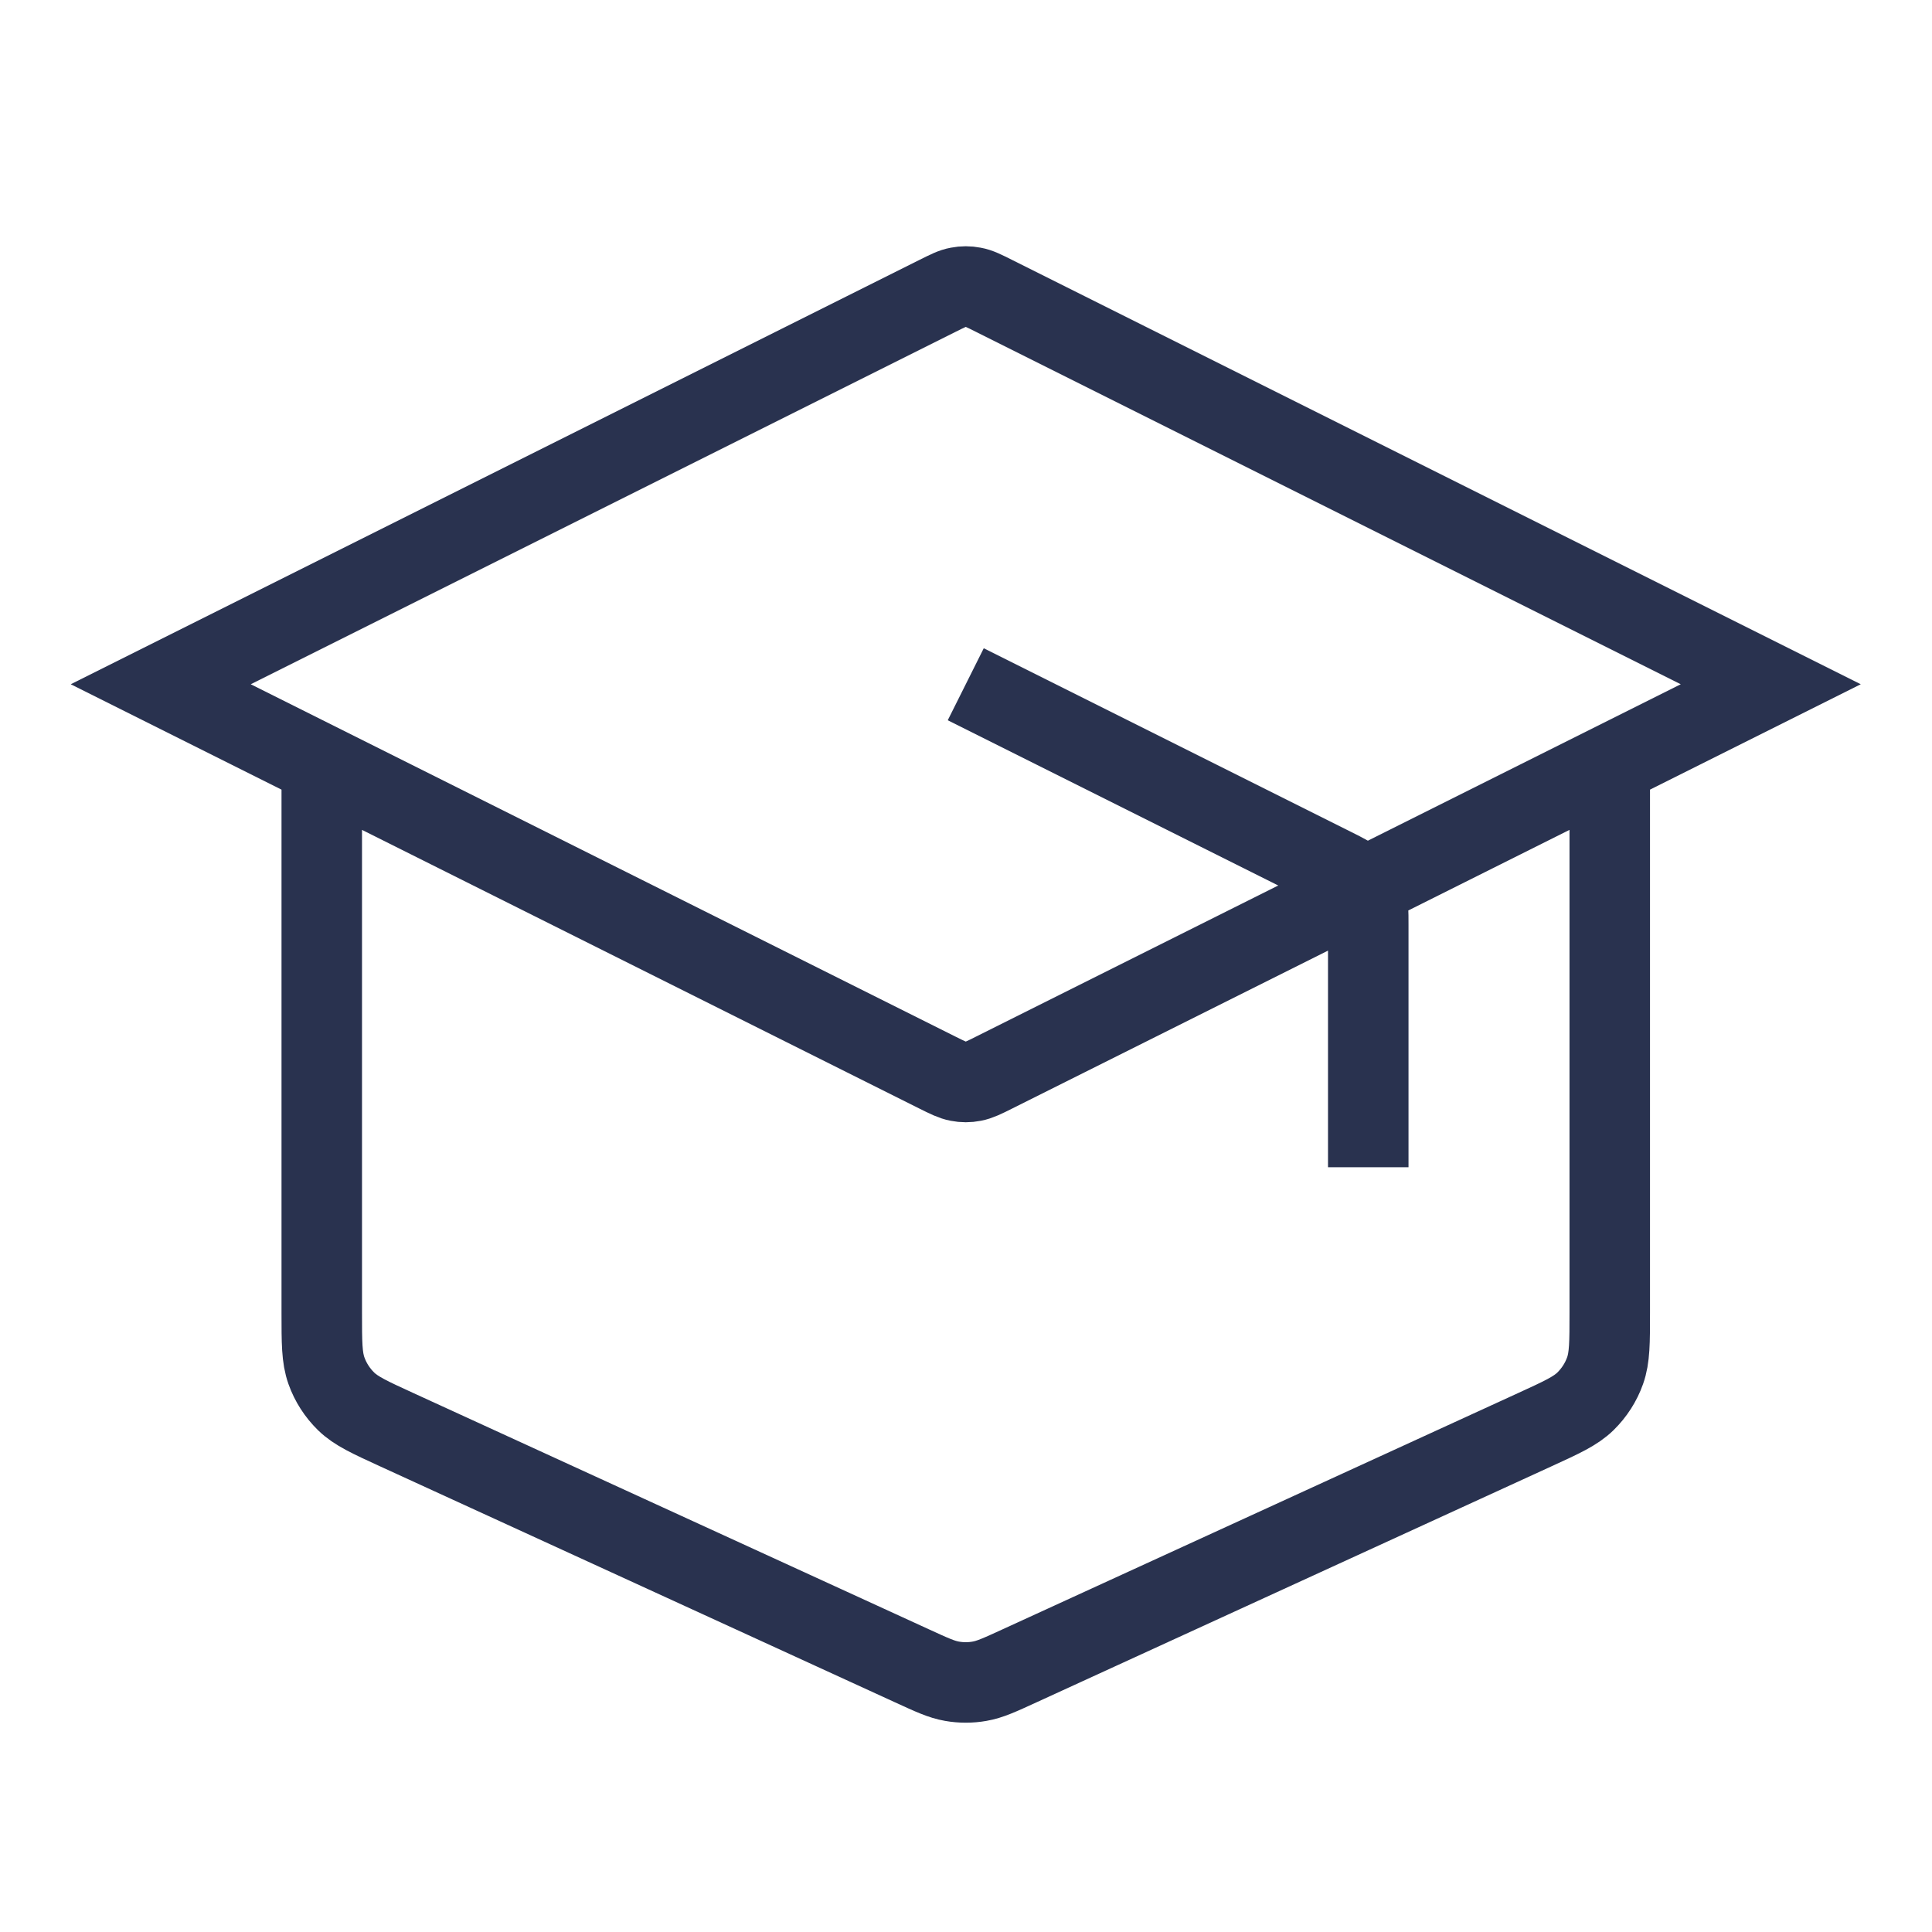 <svg width="24" height="24" viewBox="0 0 24 24" fill="none" xmlns="http://www.w3.org/2000/svg">
<path d="M16.997 14.5V11.494C16.997 11.315 16.997 11.225 16.97 11.146C16.946 11.076 16.906 11.012 16.854 10.959C16.796 10.899 16.715 10.859 16.555 10.779L11.997 8.5M3.997 9.5V16.307C3.997 16.678 3.997 16.864 4.055 17.027C4.106 17.171 4.19 17.301 4.299 17.408C4.423 17.529 4.592 17.606 4.93 17.761L11.33 20.694C11.576 20.807 11.698 20.863 11.826 20.885C11.939 20.905 12.055 20.905 12.168 20.885C12.296 20.863 12.418 20.807 12.664 20.694L19.064 17.761C19.402 17.606 19.571 17.529 19.695 17.408C19.804 17.301 19.888 17.171 19.939 17.027C19.997 16.864 19.997 16.678 19.997 16.307V9.5M1.997 8.5L11.639 3.679C11.771 3.613 11.836 3.58 11.905 3.568C11.966 3.556 12.028 3.556 12.089 3.568C12.158 3.58 12.224 3.613 12.355 3.679L21.997 8.5L12.355 13.321C12.224 13.387 12.158 13.419 12.089 13.432C12.028 13.444 11.966 13.444 11.905 13.432C11.836 13.419 11.771 13.387 11.639 13.321L1.997 8.5Z" stroke="#29324F" strokeWidth="1.5" strokeLinecap="round" strokeLinejoin="round"/>
</svg>
